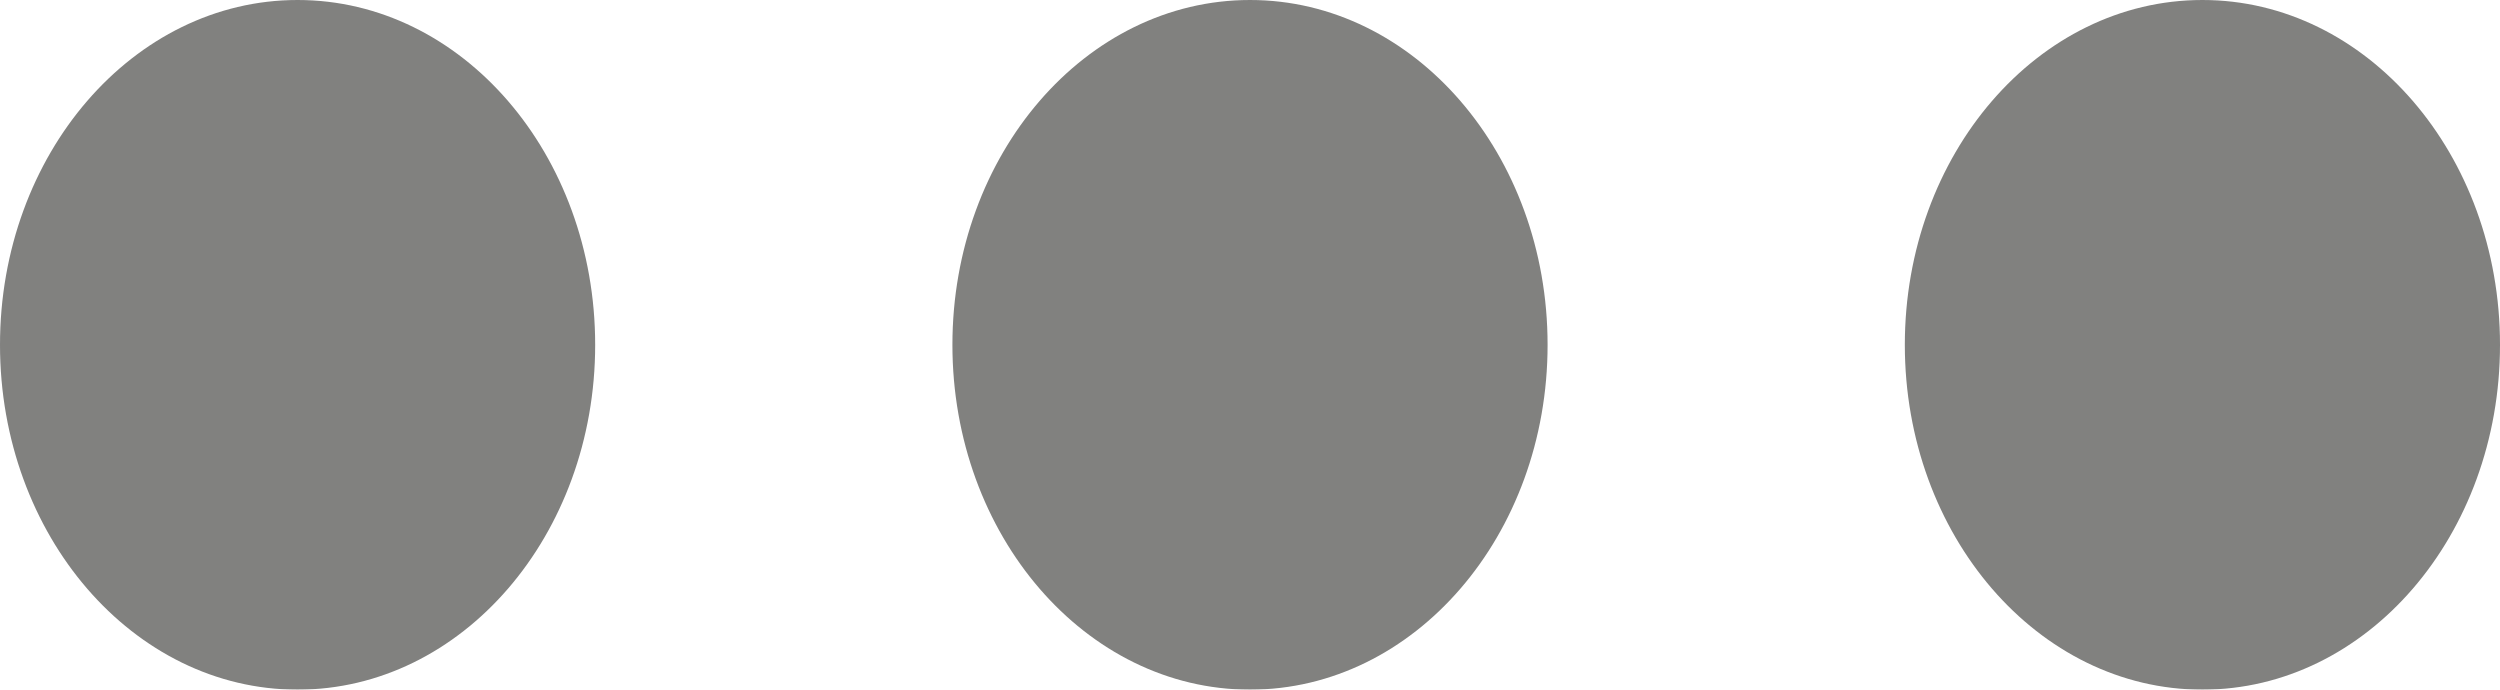
<svg width="29px" height="8px" viewBox="0 0 29 8" version="1.1" xmlns="http://www.w3.org/2000/svg" xmlns:xlink="http://www.w3.org/1999/xlink">
    <!-- Generator: Sketch 51.3 (57544) - http://www.bohemiancoding.com/sketch -->
    <desc>Created with Sketch.</desc>
    <defs></defs>
    <g id="Page-1" stroke="none" stroke-width="1" fill="none" fill-rule="evenodd" opacity="0.7">
        <g id="Messages" transform="translate(-1339, -227)" fill="#4B4B49">
            <g id="More" transform="translate(1339, 227)">
                <ellipse id="Oval" cx="3.452" cy="4" rx="3.452" ry="4"></ellipse>
                <ellipse id="Oval-Copy" cx="14.5" cy="4" rx="3.452" ry="4"></ellipse>
                <ellipse id="Oval-Copy-2" cx="25.548" cy="4" rx="3.452" ry="4"></ellipse>
            </g>
        </g>
    </g>
</svg>